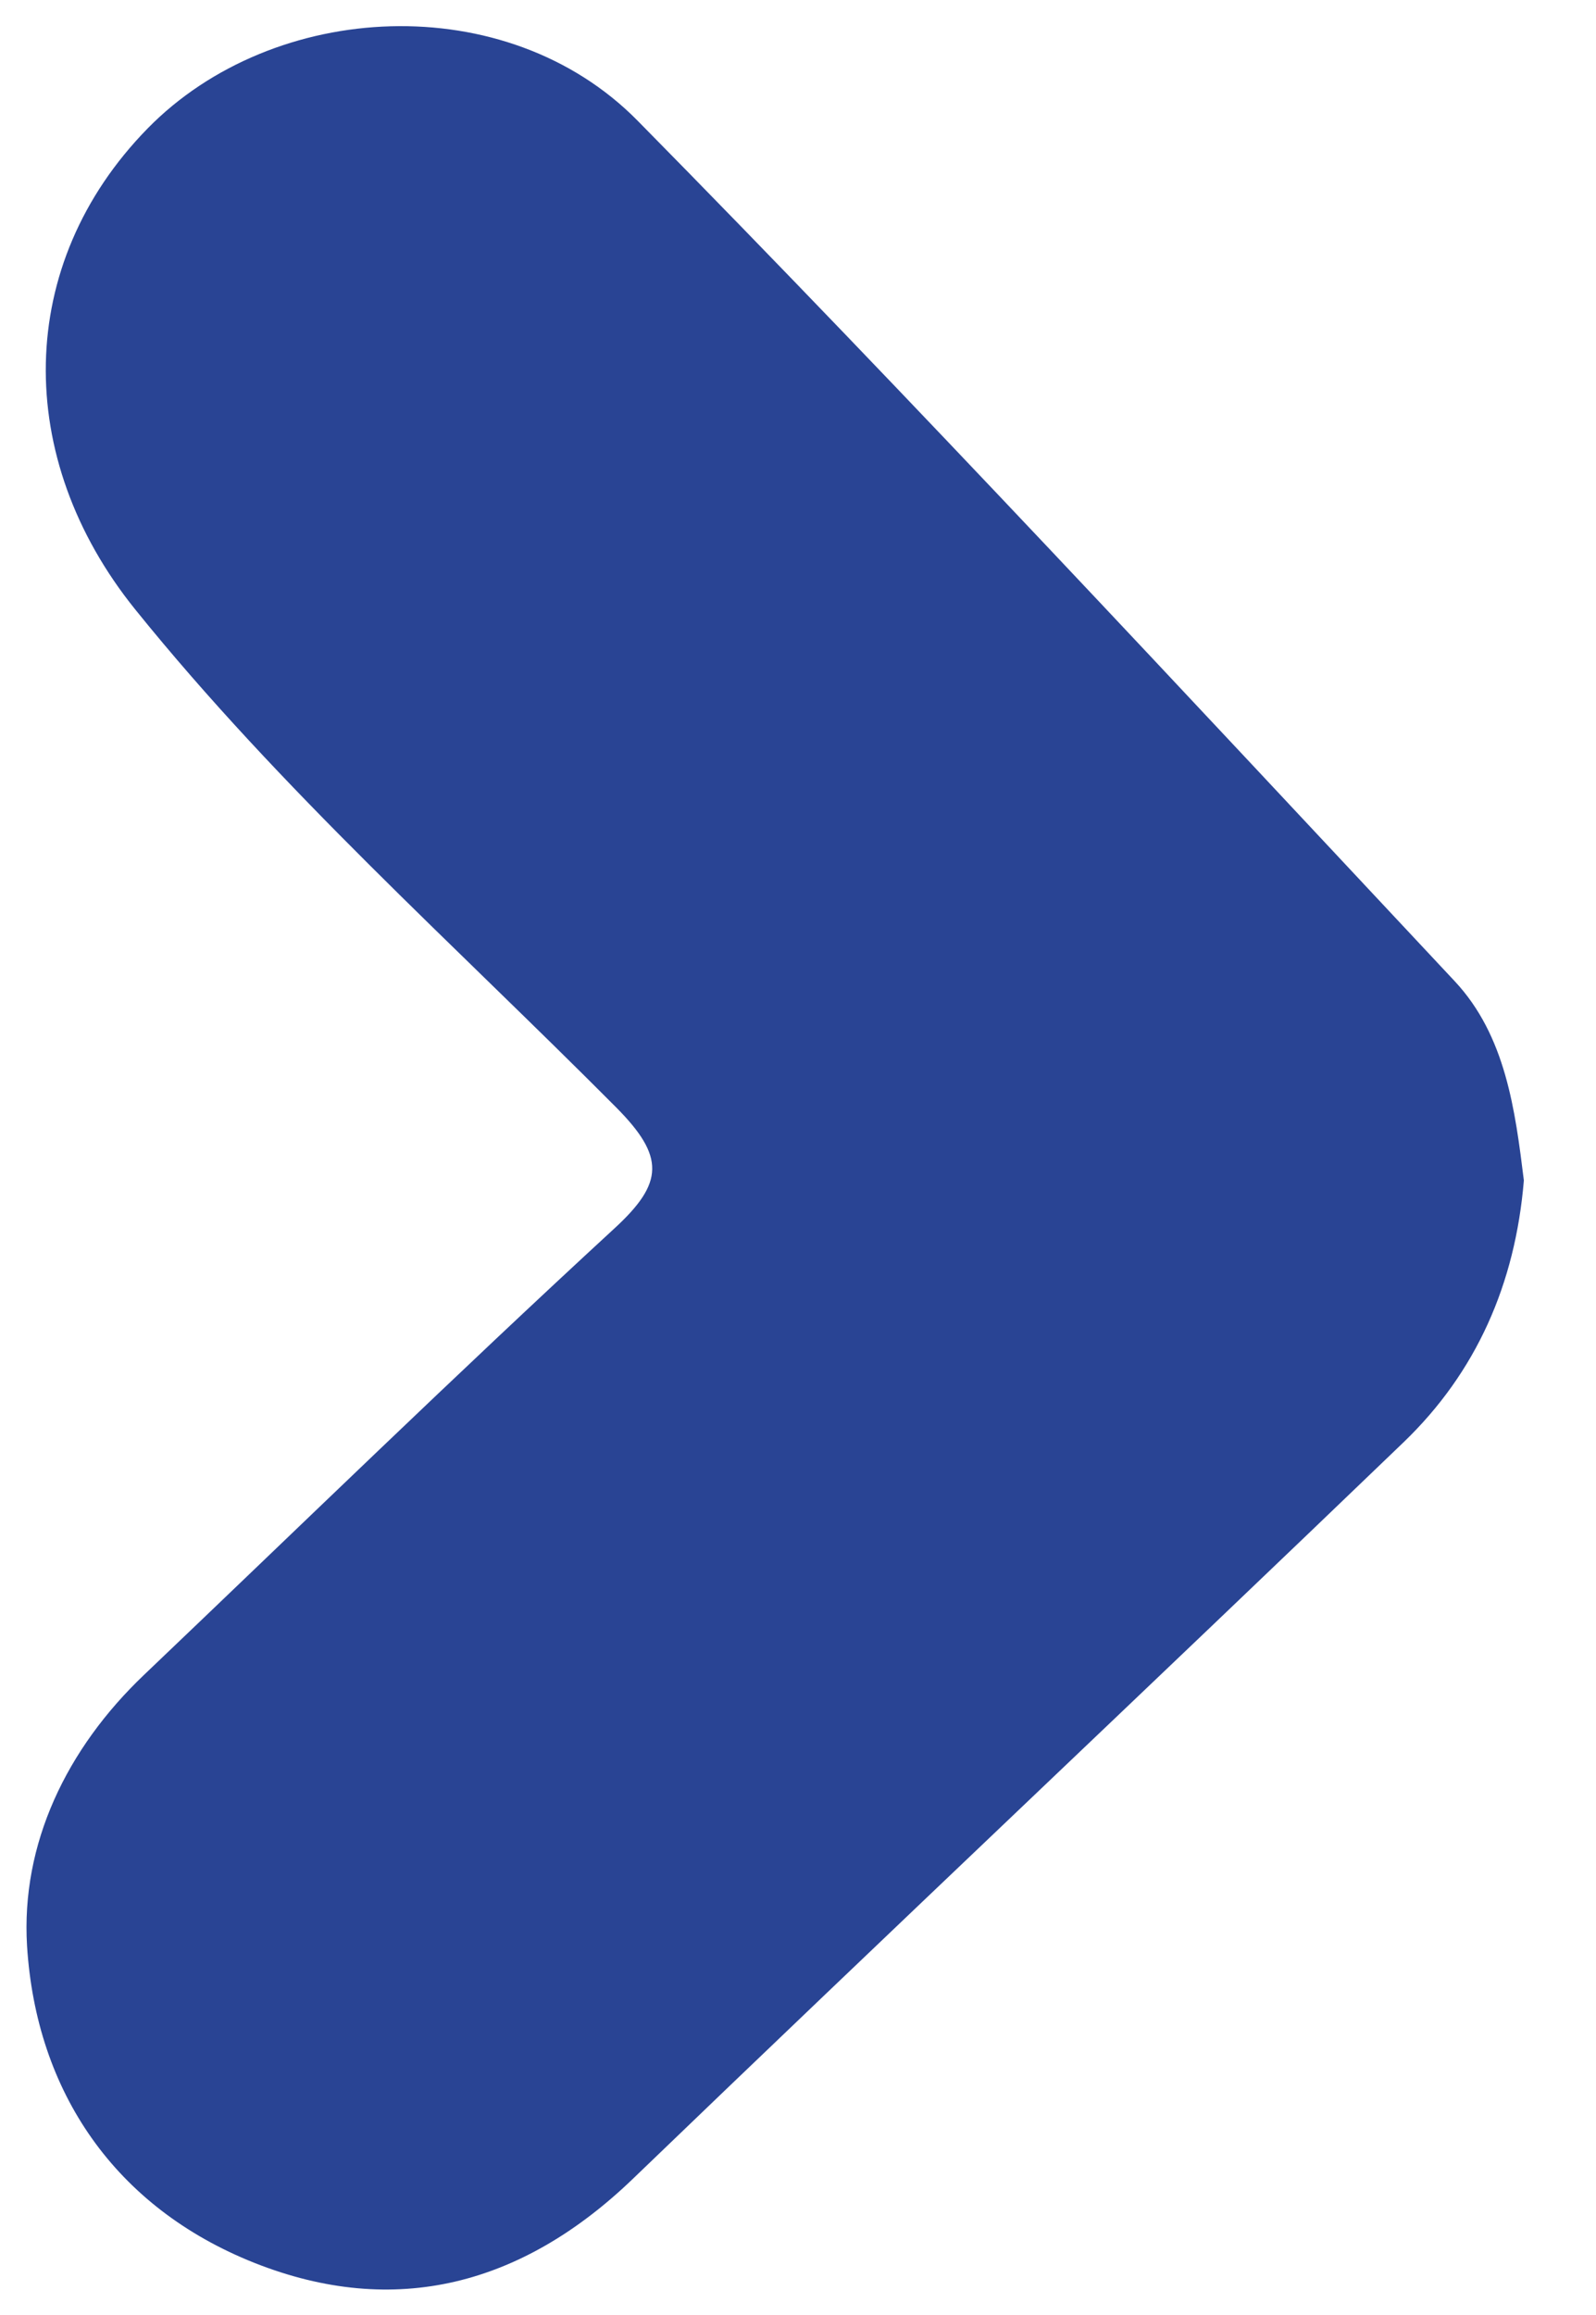<svg width="20" height="29" viewBox="0 0 20 29" fill="none" xmlns="http://www.w3.org/2000/svg">
<path id="Vector" d="M18.228 12.29C14.841 8.674 11.468 5.042 7.991 1.513C6.346 -0.158 3.43 -0.005 1.849 1.61C0.185 3.31 0.166 5.739 1.694 7.634C3.519 9.897 5.683 11.823 7.722 13.873C8.334 14.49 8.32 14.818 7.7 15.388C5.708 17.222 3.767 19.112 1.806 20.98C0.833 21.906 0.261 23.099 0.339 24.378C0.454 26.207 1.442 27.653 3.188 28.347C4.954 29.047 6.548 28.624 7.931 27.294C11.139 24.206 14.38 21.152 17.59 18.066C18.499 17.191 18.988 16.087 19.096 14.787C18.987 13.908 18.869 12.974 18.228 12.29Z" fill="#294494"/>
</svg>
